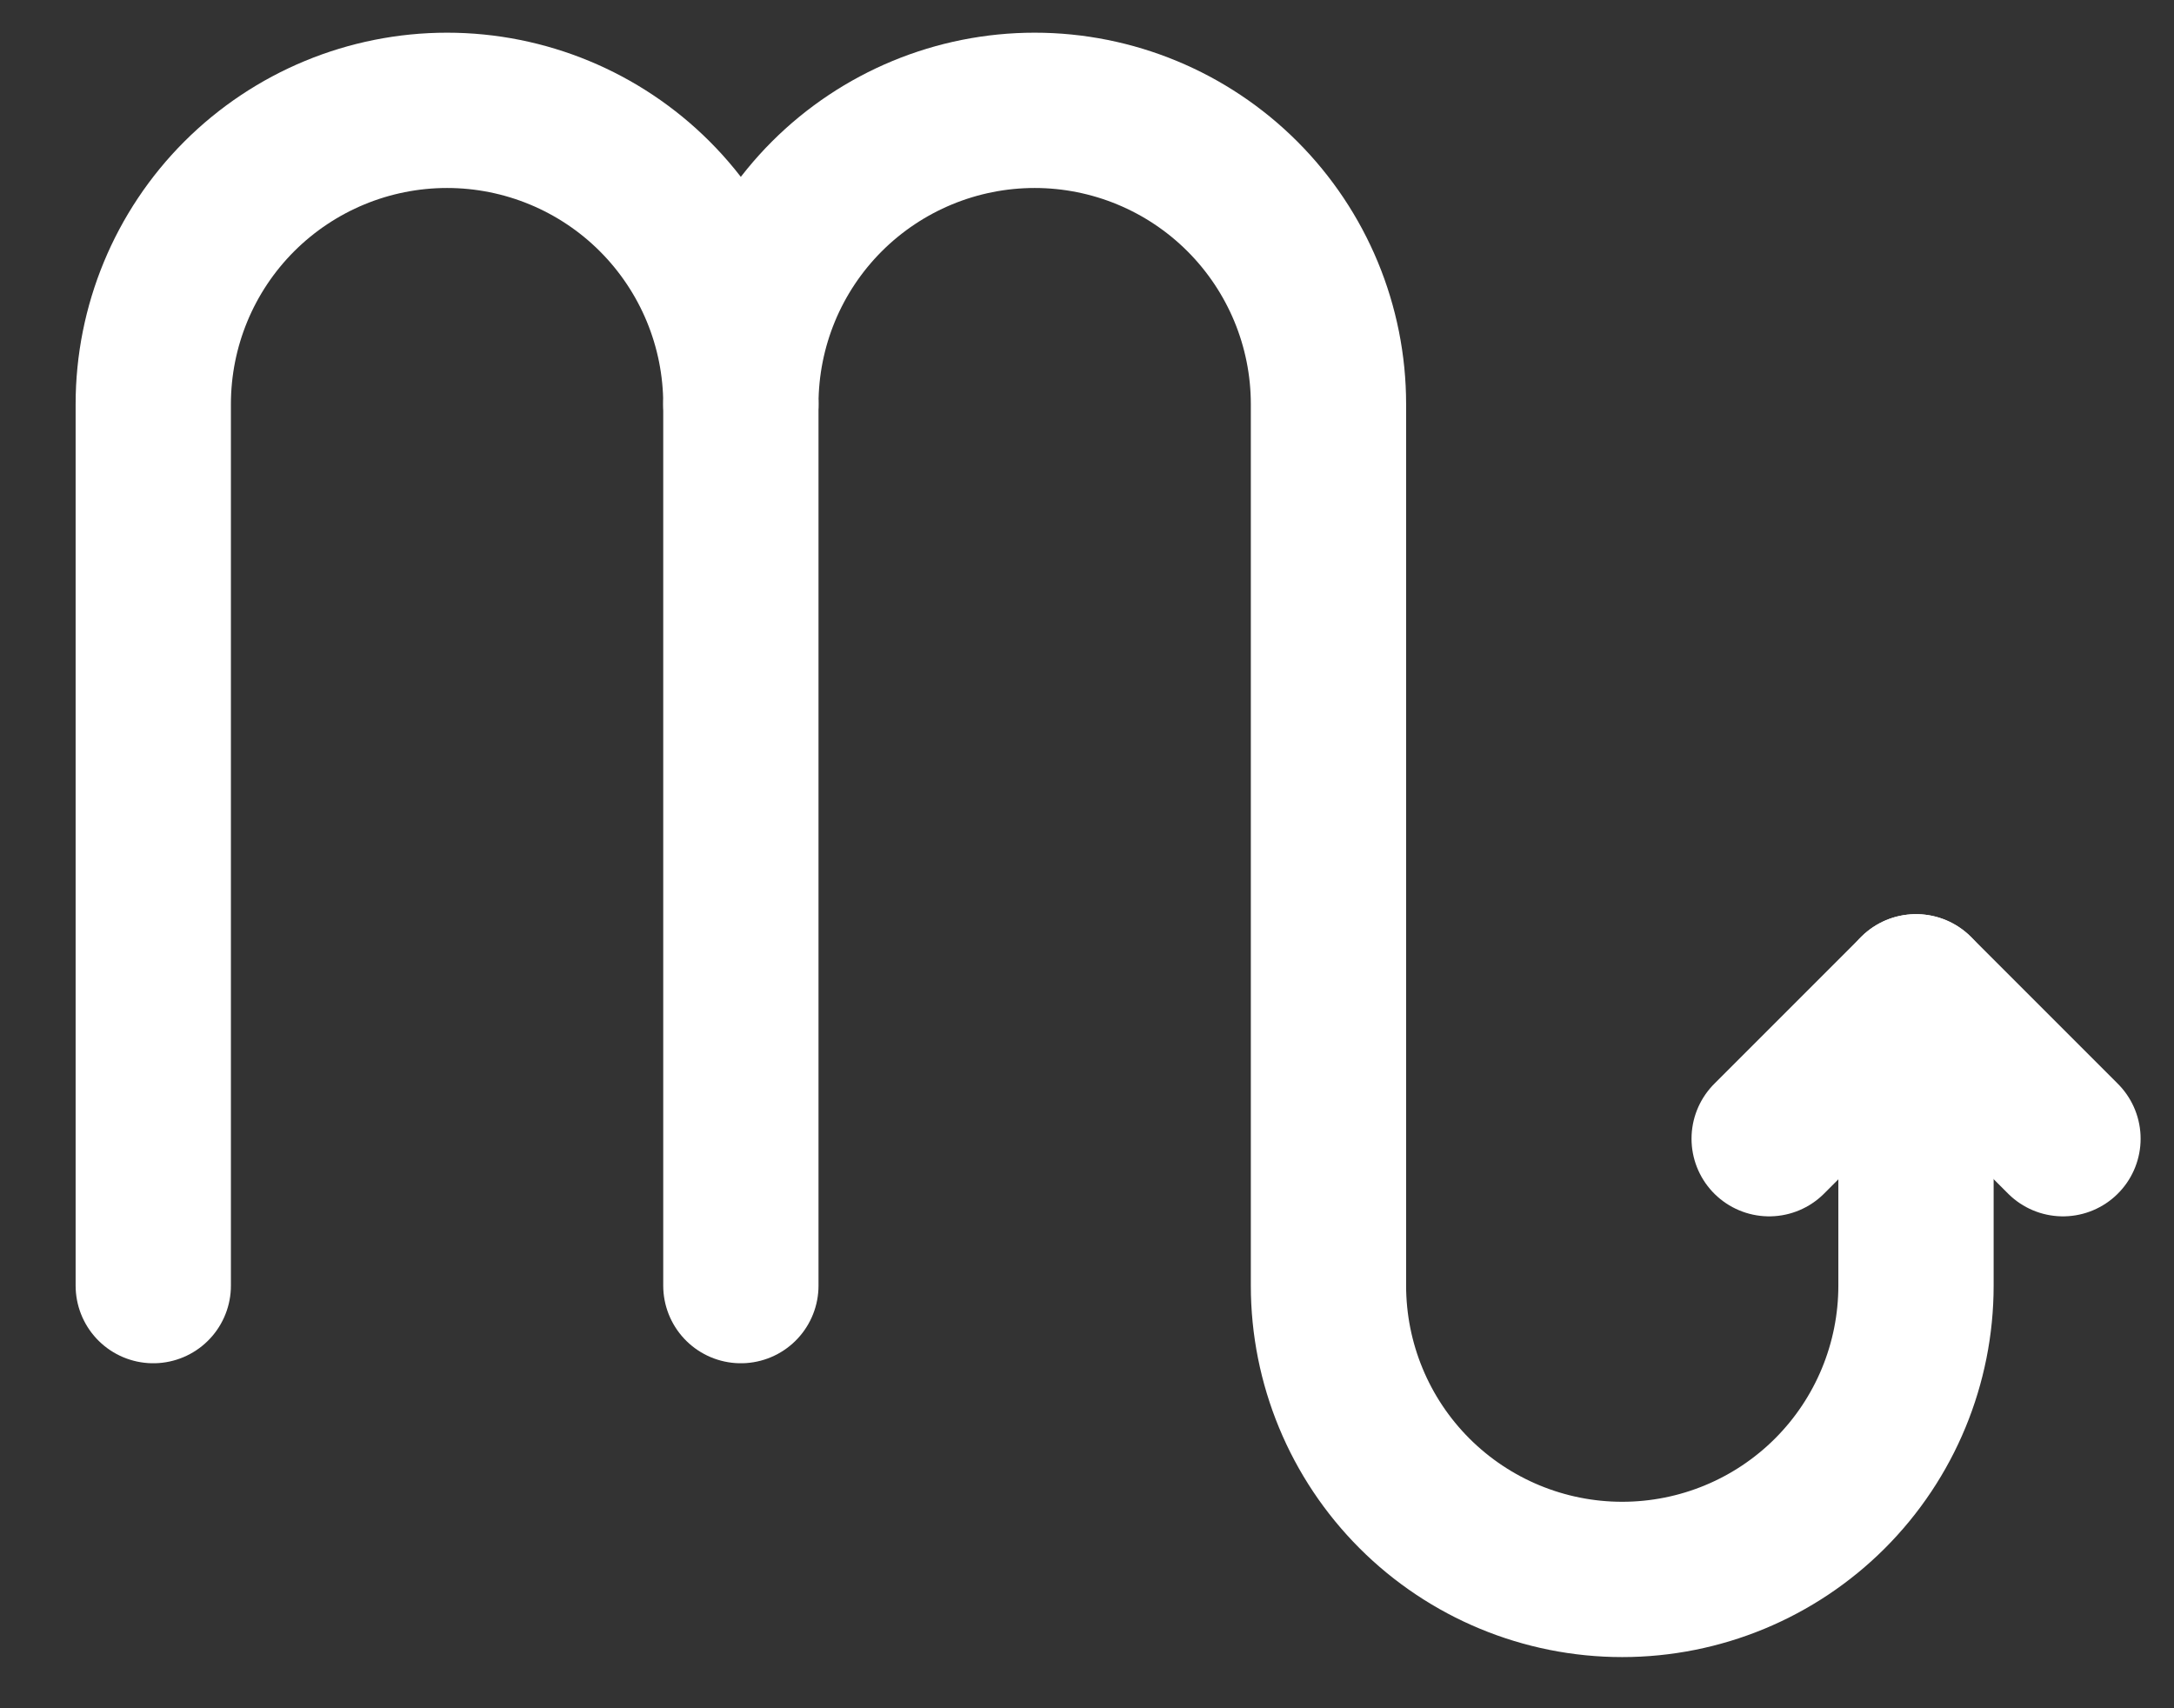 <svg width="28" height="22" viewBox="0 0 28 22" fill="none" xmlns="http://www.w3.org/2000/svg">
<rect x="0" y="0" width="28" height="22" fill="#333333" stroke="none"/>
<path d="M1.974 16.557V5.205C1.974 4.201 2.372 3.239 3.082 2.529C3.792 1.82 4.754 1.421 5.758 1.421C6.761 1.421 7.724 1.82 8.433 2.529C9.143 3.239 9.542 4.201 9.542 5.205C9.542 4.201 9.94 3.239 10.65 2.529C11.36 1.82 12.322 1.421 13.326 1.421C14.329 1.421 15.292 1.82 16.001 2.529C16.711 3.239 17.11 4.201 17.11 5.205V16.557C17.11 17.56 17.508 18.523 18.218 19.233C18.927 19.942 19.89 20.341 20.893 20.341C21.897 20.341 22.86 19.942 23.569 19.233C24.279 18.523 24.677 17.56 24.677 16.557V12.773" stroke="white" stroke-width="2" stroke-linecap="round" stroke-linejoin="round"/>
<path d="M22.786 14.665L24.678 12.773L26.57 14.665M9.542 5.205V16.557" stroke="white" stroke-width="2" stroke-linecap="round" stroke-linejoin="round"/>
</svg>

